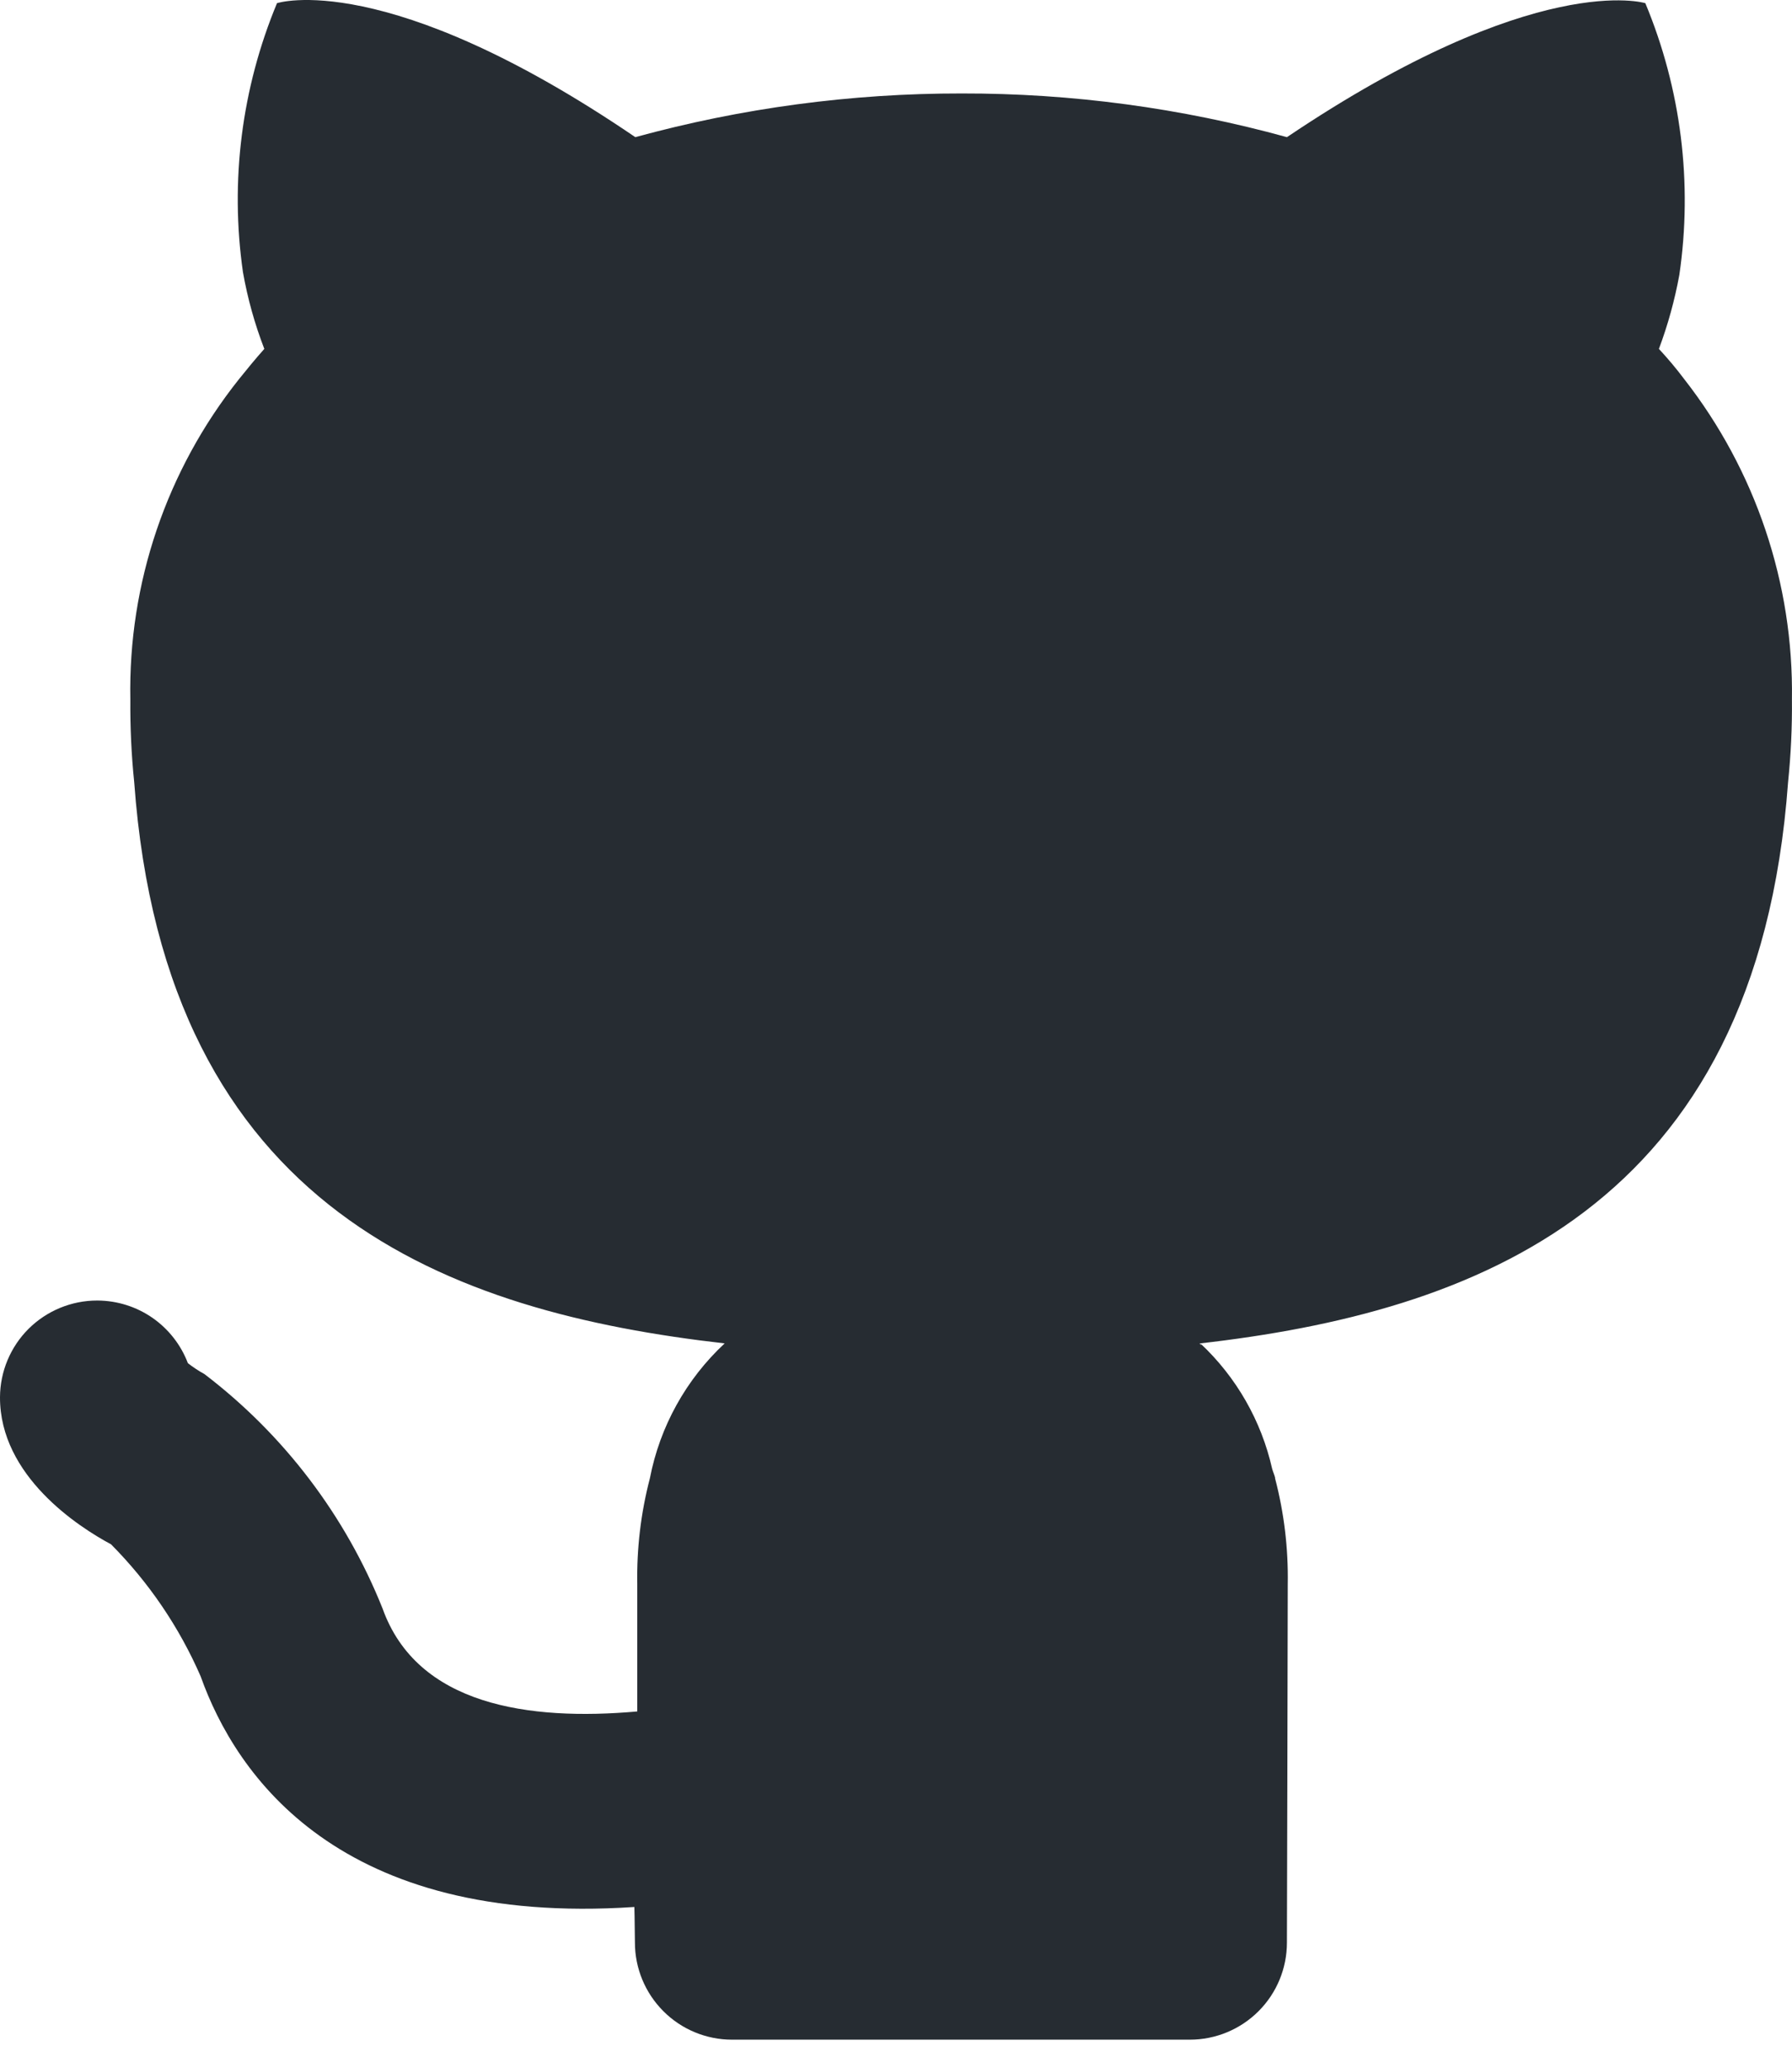 <svg width="26" height="30" viewBox="0 0 26 30" fill="none" xmlns="http://www.w3.org/2000/svg">
<path d="M24.435 5.499C24.321 5.347 24.198 5.201 24.069 5.062C24.199 4.715 24.298 4.356 24.365 3.991C24.561 2.656 24.391 1.292 23.872 0.046C23.872 0.046 22.294 -0.447 18.672 1.99C17.135 1.566 15.547 1.353 13.952 1.356C12.353 1.354 10.76 1.567 9.218 1.99C5.597 -0.475 4.019 0.046 4.019 0.046C3.506 1.279 3.335 2.627 3.525 3.949C3.592 4.329 3.696 4.702 3.835 5.062C3.709 5.203 3.582 5.358 3.469 5.499C2.418 6.818 1.859 8.462 1.891 10.149C1.888 10.549 1.906 10.948 1.947 11.346C2.398 17.588 6.555 19.04 10.514 19.491C9.954 20.012 9.574 20.698 9.429 21.449C9.298 21.95 9.237 22.467 9.246 22.985V24.831C7.669 24.971 6.052 24.742 5.55 23.336C5.012 21.99 4.119 20.815 2.966 19.936C2.882 19.89 2.802 19.837 2.726 19.778C2.625 19.512 2.446 19.283 2.212 19.12C1.978 18.958 1.701 18.871 1.416 18.869H1.409C1.037 18.869 0.679 19.017 0.415 19.279C0.151 19.542 0.002 19.899 1.16668e-05 20.271C-0.004 21.415 1.141 22.155 1.611 22.406C2.159 22.958 2.6 23.607 2.911 24.321C3.424 25.762 4.925 27.953 9.204 27.668L9.207 27.806L9.212 28.184C9.212 28.558 9.361 28.916 9.625 29.18C9.889 29.445 10.248 29.593 10.621 29.593H17.263C17.637 29.593 17.995 29.445 18.26 29.18C18.524 28.916 18.672 28.558 18.672 28.184C18.672 28.184 18.684 23.732 18.684 22.985C18.693 22.467 18.631 21.95 18.5 21.449L18.498 21.441L18.503 21.449C18.491 21.4 18.472 21.36 18.458 21.312C18.301 20.614 17.938 19.98 17.416 19.491L17.432 19.52L17.404 19.492C21.363 19.041 25.492 17.561 25.943 11.348C25.984 10.95 26.003 10.55 25.999 10.15C26.024 8.467 25.472 6.825 24.435 5.499Z" fill="#262C32"/>
</svg>
